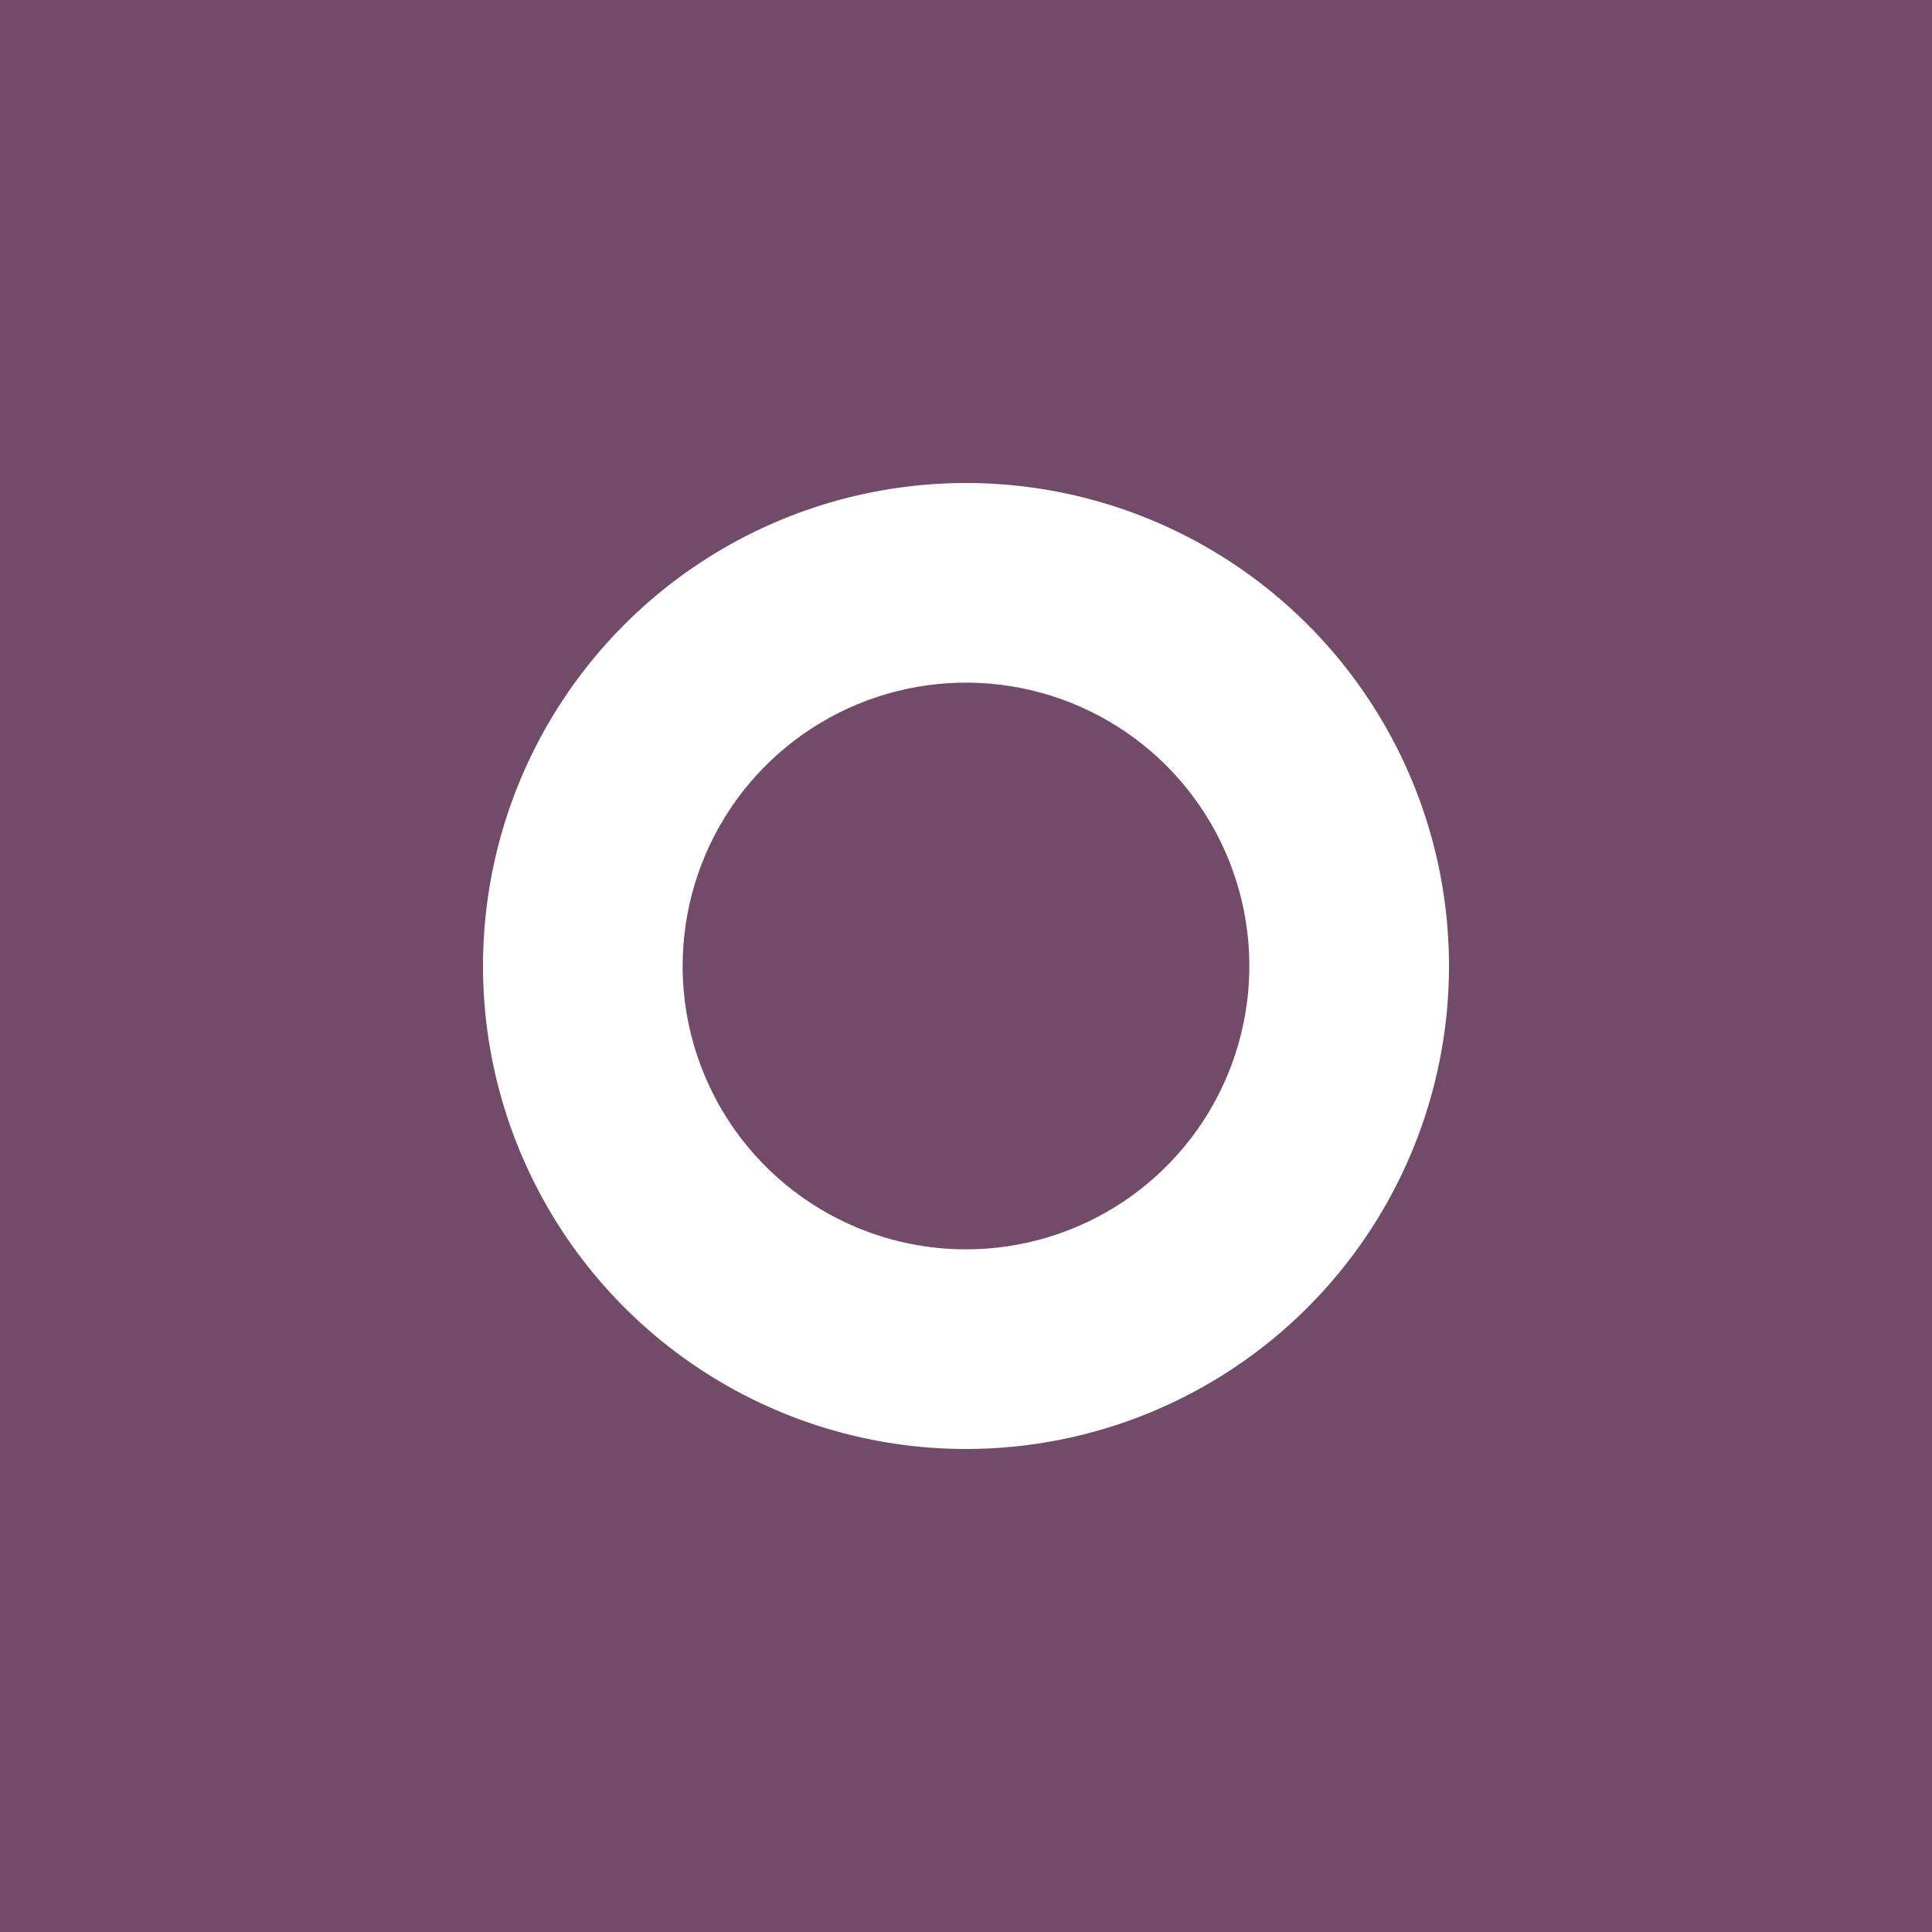 <svg width="300" height="300" viewBox="0 0 300 300" fill="none" xmlns="http://www.w3.org/2000/svg">
<rect width="300" height="300" fill="#714B67"/>
<path d="M150 225C135.166 225 120.666 220.601 108.332 212.36C95.999 204.119 86.386 192.406 80.709 178.701C75.032 164.997 73.547 149.917 76.441 135.368C79.335 120.82 86.478 107.456 96.967 96.967C107.456 86.478 120.82 79.335 135.368 76.441C149.917 73.547 164.997 75.032 178.701 80.709C192.406 86.386 204.119 95.999 212.36 108.332C220.601 120.666 225 135.166 225 150C225 169.891 217.098 188.968 203.033 203.033C188.968 217.098 169.891 225 150 225ZM150 194C158.702 194 167.209 191.419 174.445 186.585C181.681 181.75 187.32 174.878 190.651 166.838C193.981 158.798 194.852 149.951 193.155 141.416C191.457 132.881 187.266 125.041 181.113 118.887C174.959 112.734 167.119 108.543 158.584 106.845C150.049 105.148 141.202 106.019 133.162 109.349C125.122 112.68 118.25 118.319 113.415 125.555C108.581 132.791 106 141.298 106 150C106 161.67 110.636 172.861 118.887 181.113C127.139 189.364 138.331 194 150 194Z" fill="white"/>
</svg>
